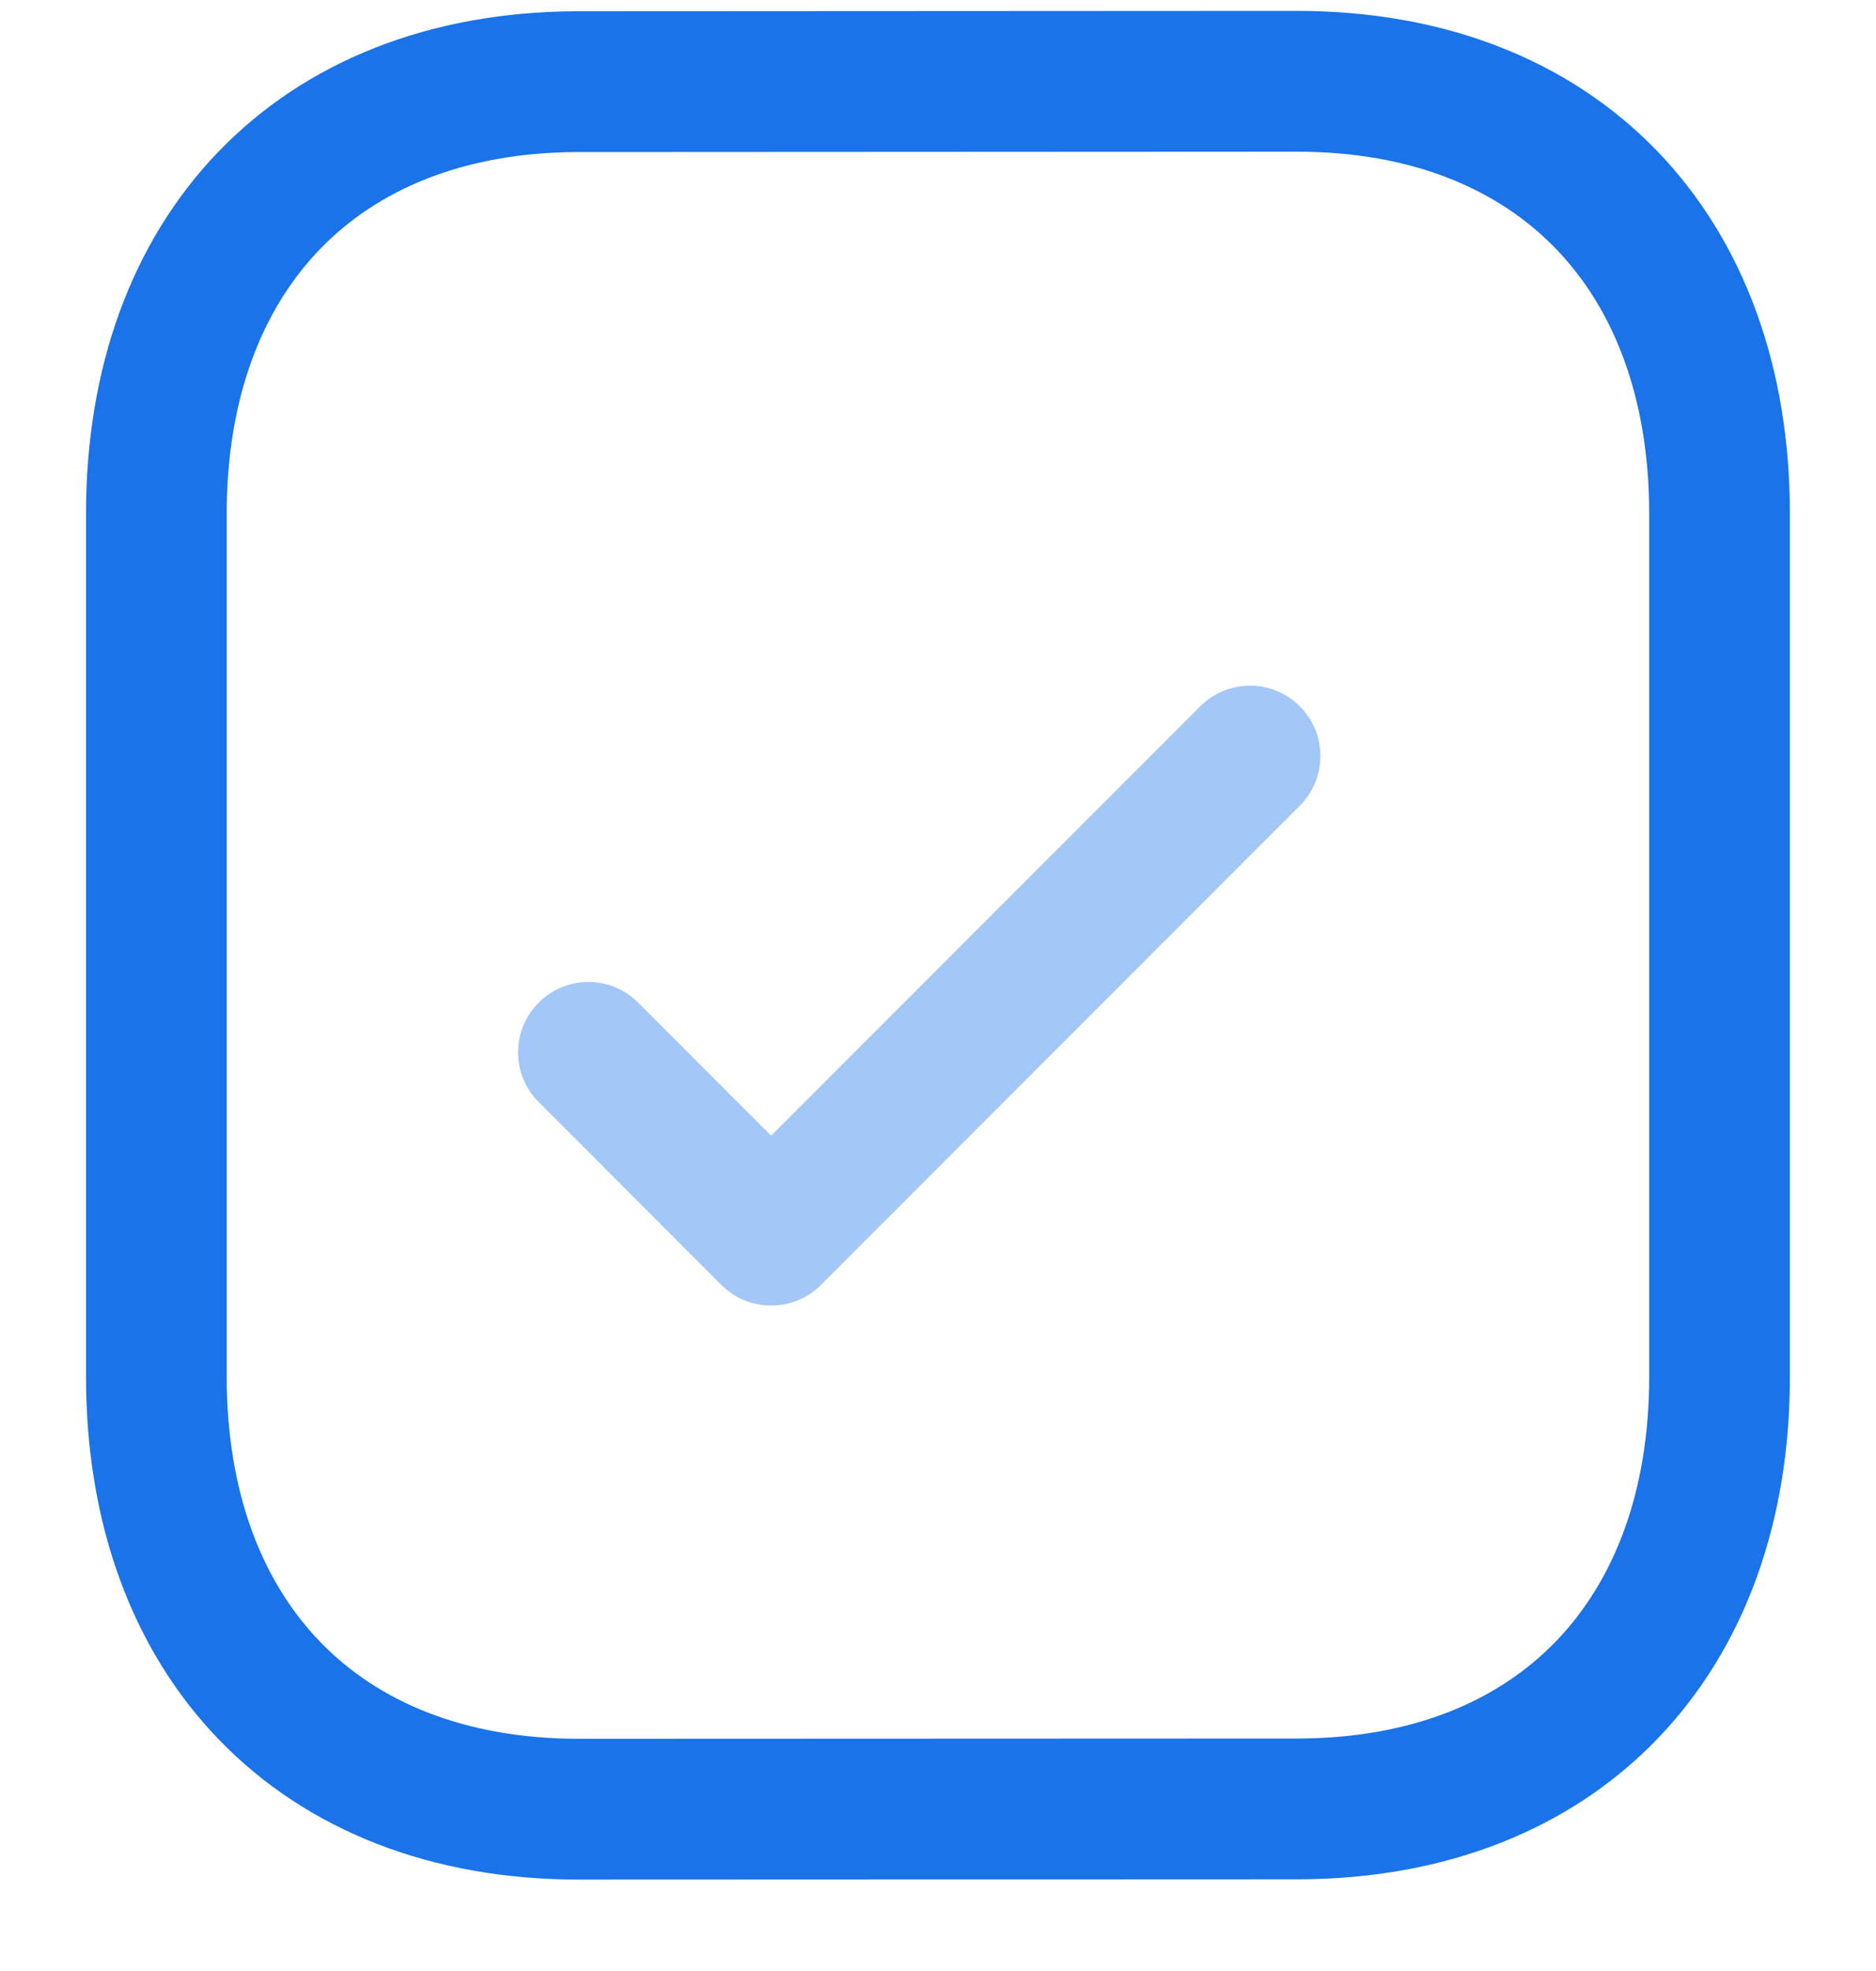 <svg width="20" height="21" viewBox="0 0 20 21" fill="none" xmlns="http://www.w3.org/2000/svg">
<g id="Document">
<path id="Stroke 4" fill-rule="evenodd" clip-rule="evenodd" d="M13.825 0.866C13.825 0.866 6.148 0.87 6.136 0.87C3.376 0.887 1.667 2.703 1.667 5.473V14.669C1.667 17.453 3.389 19.276 6.173 19.276C6.173 19.276 13.85 19.273 13.863 19.273C16.622 19.256 18.332 17.439 18.332 14.669V5.473C18.332 2.689 16.61 0.866 13.825 0.866Z" stroke="#1A73E8" stroke-width="1.5" stroke-linecap="round" stroke-linejoin="round"/>
<path id="Union" opacity="0.4" fill-rule="evenodd" clip-rule="evenodd" d="M8.221 13.91C8.029 13.91 7.837 13.837 7.691 13.691L5.743 11.742C5.45 11.45 5.45 10.975 5.743 10.682C6.036 10.389 6.51 10.389 6.803 10.682L8.221 12.1L12.796 7.525C13.089 7.232 13.564 7.232 13.857 7.525C14.15 7.817 14.15 8.292 13.857 8.585L8.751 13.691C8.605 13.837 8.413 13.91 8.221 13.91Z" fill="#1A73E8"/>
</g>
</svg>
